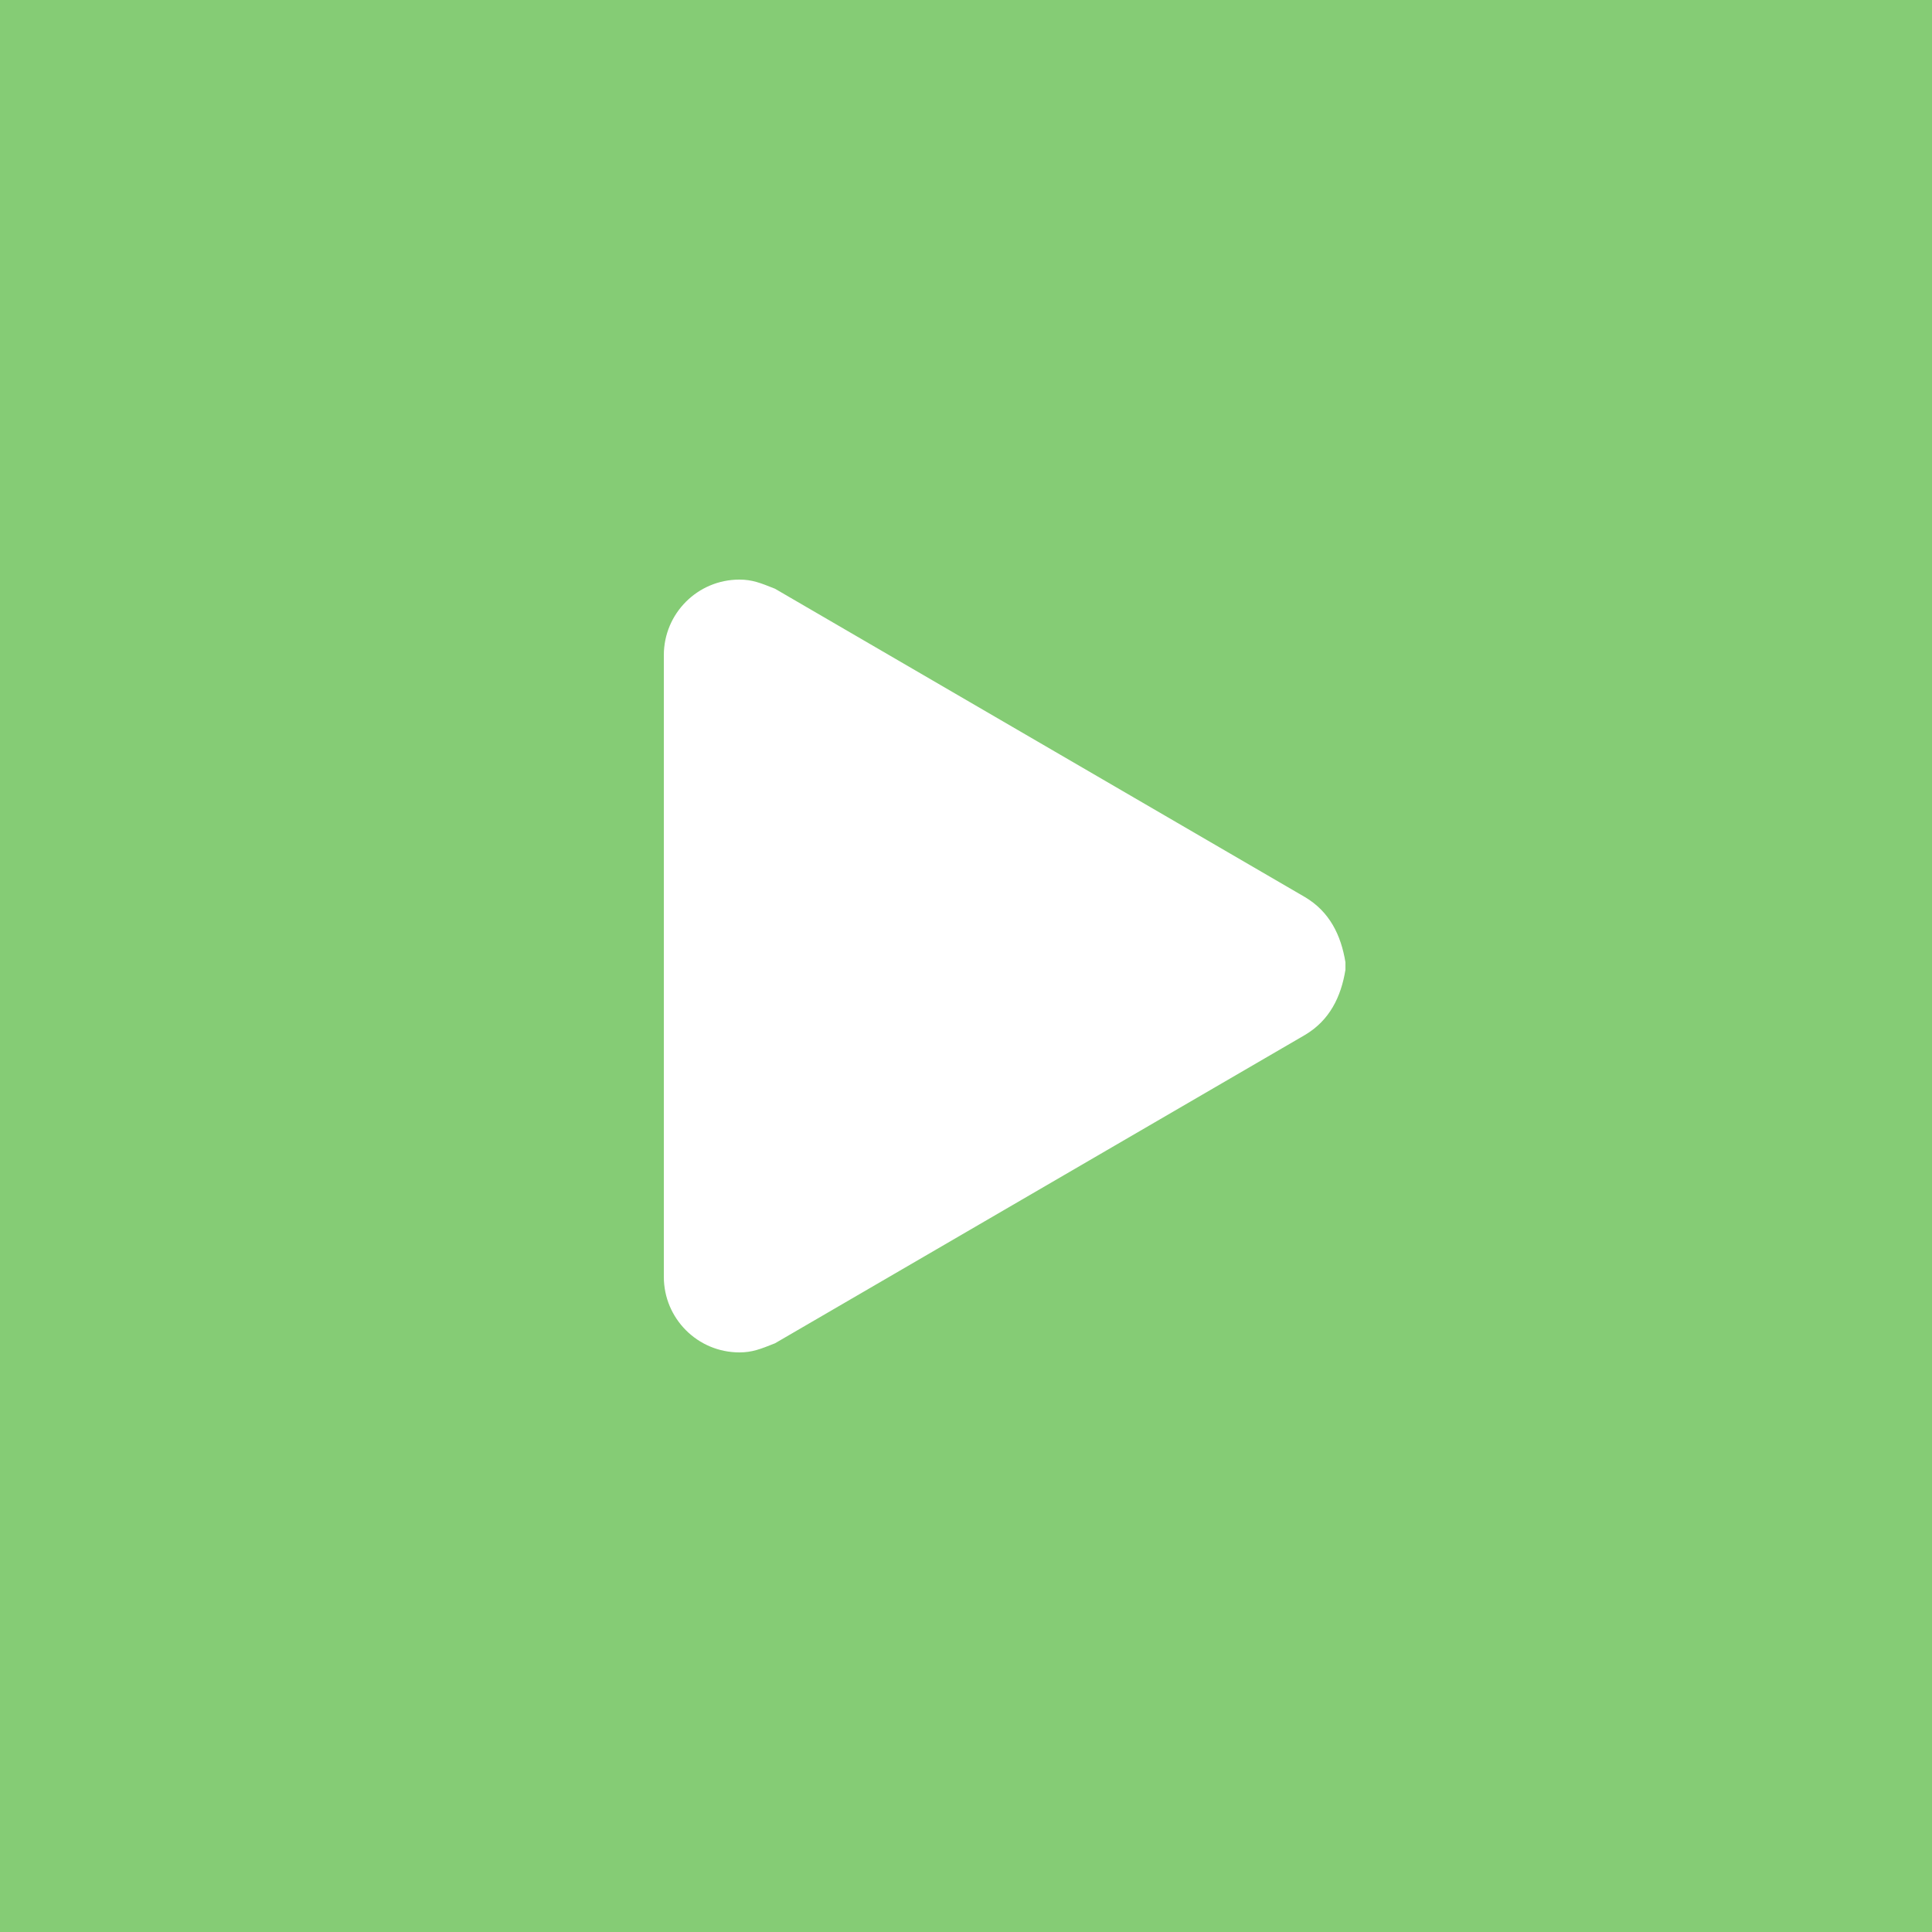 <?xml version="1.0" encoding="utf-8"?>
<!-- Generator: Adobe Illustrator 16.0.0, SVG Export Plug-In . SVG Version: 6.00 Build 0)  -->
<!DOCTYPE svg PUBLIC "-//W3C//DTD SVG 1.1//EN" "http://www.w3.org/Graphics/SVG/1.1/DTD/svg11.dtd">
<svg version="1.1" id="Layer_1" xmlns="http://www.w3.org/2000/svg" xmlns:xlink="http://www.w3.org/1999/xlink" x="0px" y="0px"
	 width="100px" height="100px" viewBox="0 0 100 100" enable-background="new 0 0 100 100" xml:space="preserve">
<g display="none" opacity="0.75">
	<path display="inline" fill="#5CBA47" d="M50,40.75c-6.342,0-11.5,5.159-11.5,11.5s5.158,11.5,11.5,11.5s11.5-5.159,11.5-11.5
		S56.342,40.75,50,40.75z M50,58.75c-3.584,0-6.5-2.916-6.5-6.5s2.916-6.5,6.5-6.5s6.5,2.916,6.5,6.5S53.584,58.75,50,58.75z"/>
	<path display="inline" fill="#5CBA47" d="M0,0v100h100V0H0z M75,61.75c0,3.59-2.91,6.5-6.5,6.5h-37c-3.59,0-6.5-2.91-6.5-6.5v-19
		c0-3.59,2.91-6.5,6.5-6.5H39c0-3.59,2.91-6.5,6.5-6.5h9c3.59,0,6.5,2.91,6.5,6.5h7.5c3.59,0,6.5,2.91,6.5,6.5V61.75z"/>
</g>
<path opacity="0.75" fill="#5CBA47" d="M0,0v100h100V0H0z M69.64,50.197c-0.228,1.4-0.818,2.615-2.095,3.372l-27.43,15.959
	C39.366,69.826,38.941,70,38.271,70c-2.16,0-3.911-1.751-3.911-3.911V33.911c0-2.16,1.75-3.911,3.91-3.911
	c0.671,0,1.096,0.175,1.844,0.473l27.43,15.96c1.276,0.756,1.867,1.971,2.095,3.371V50.197z"/>
</svg>
